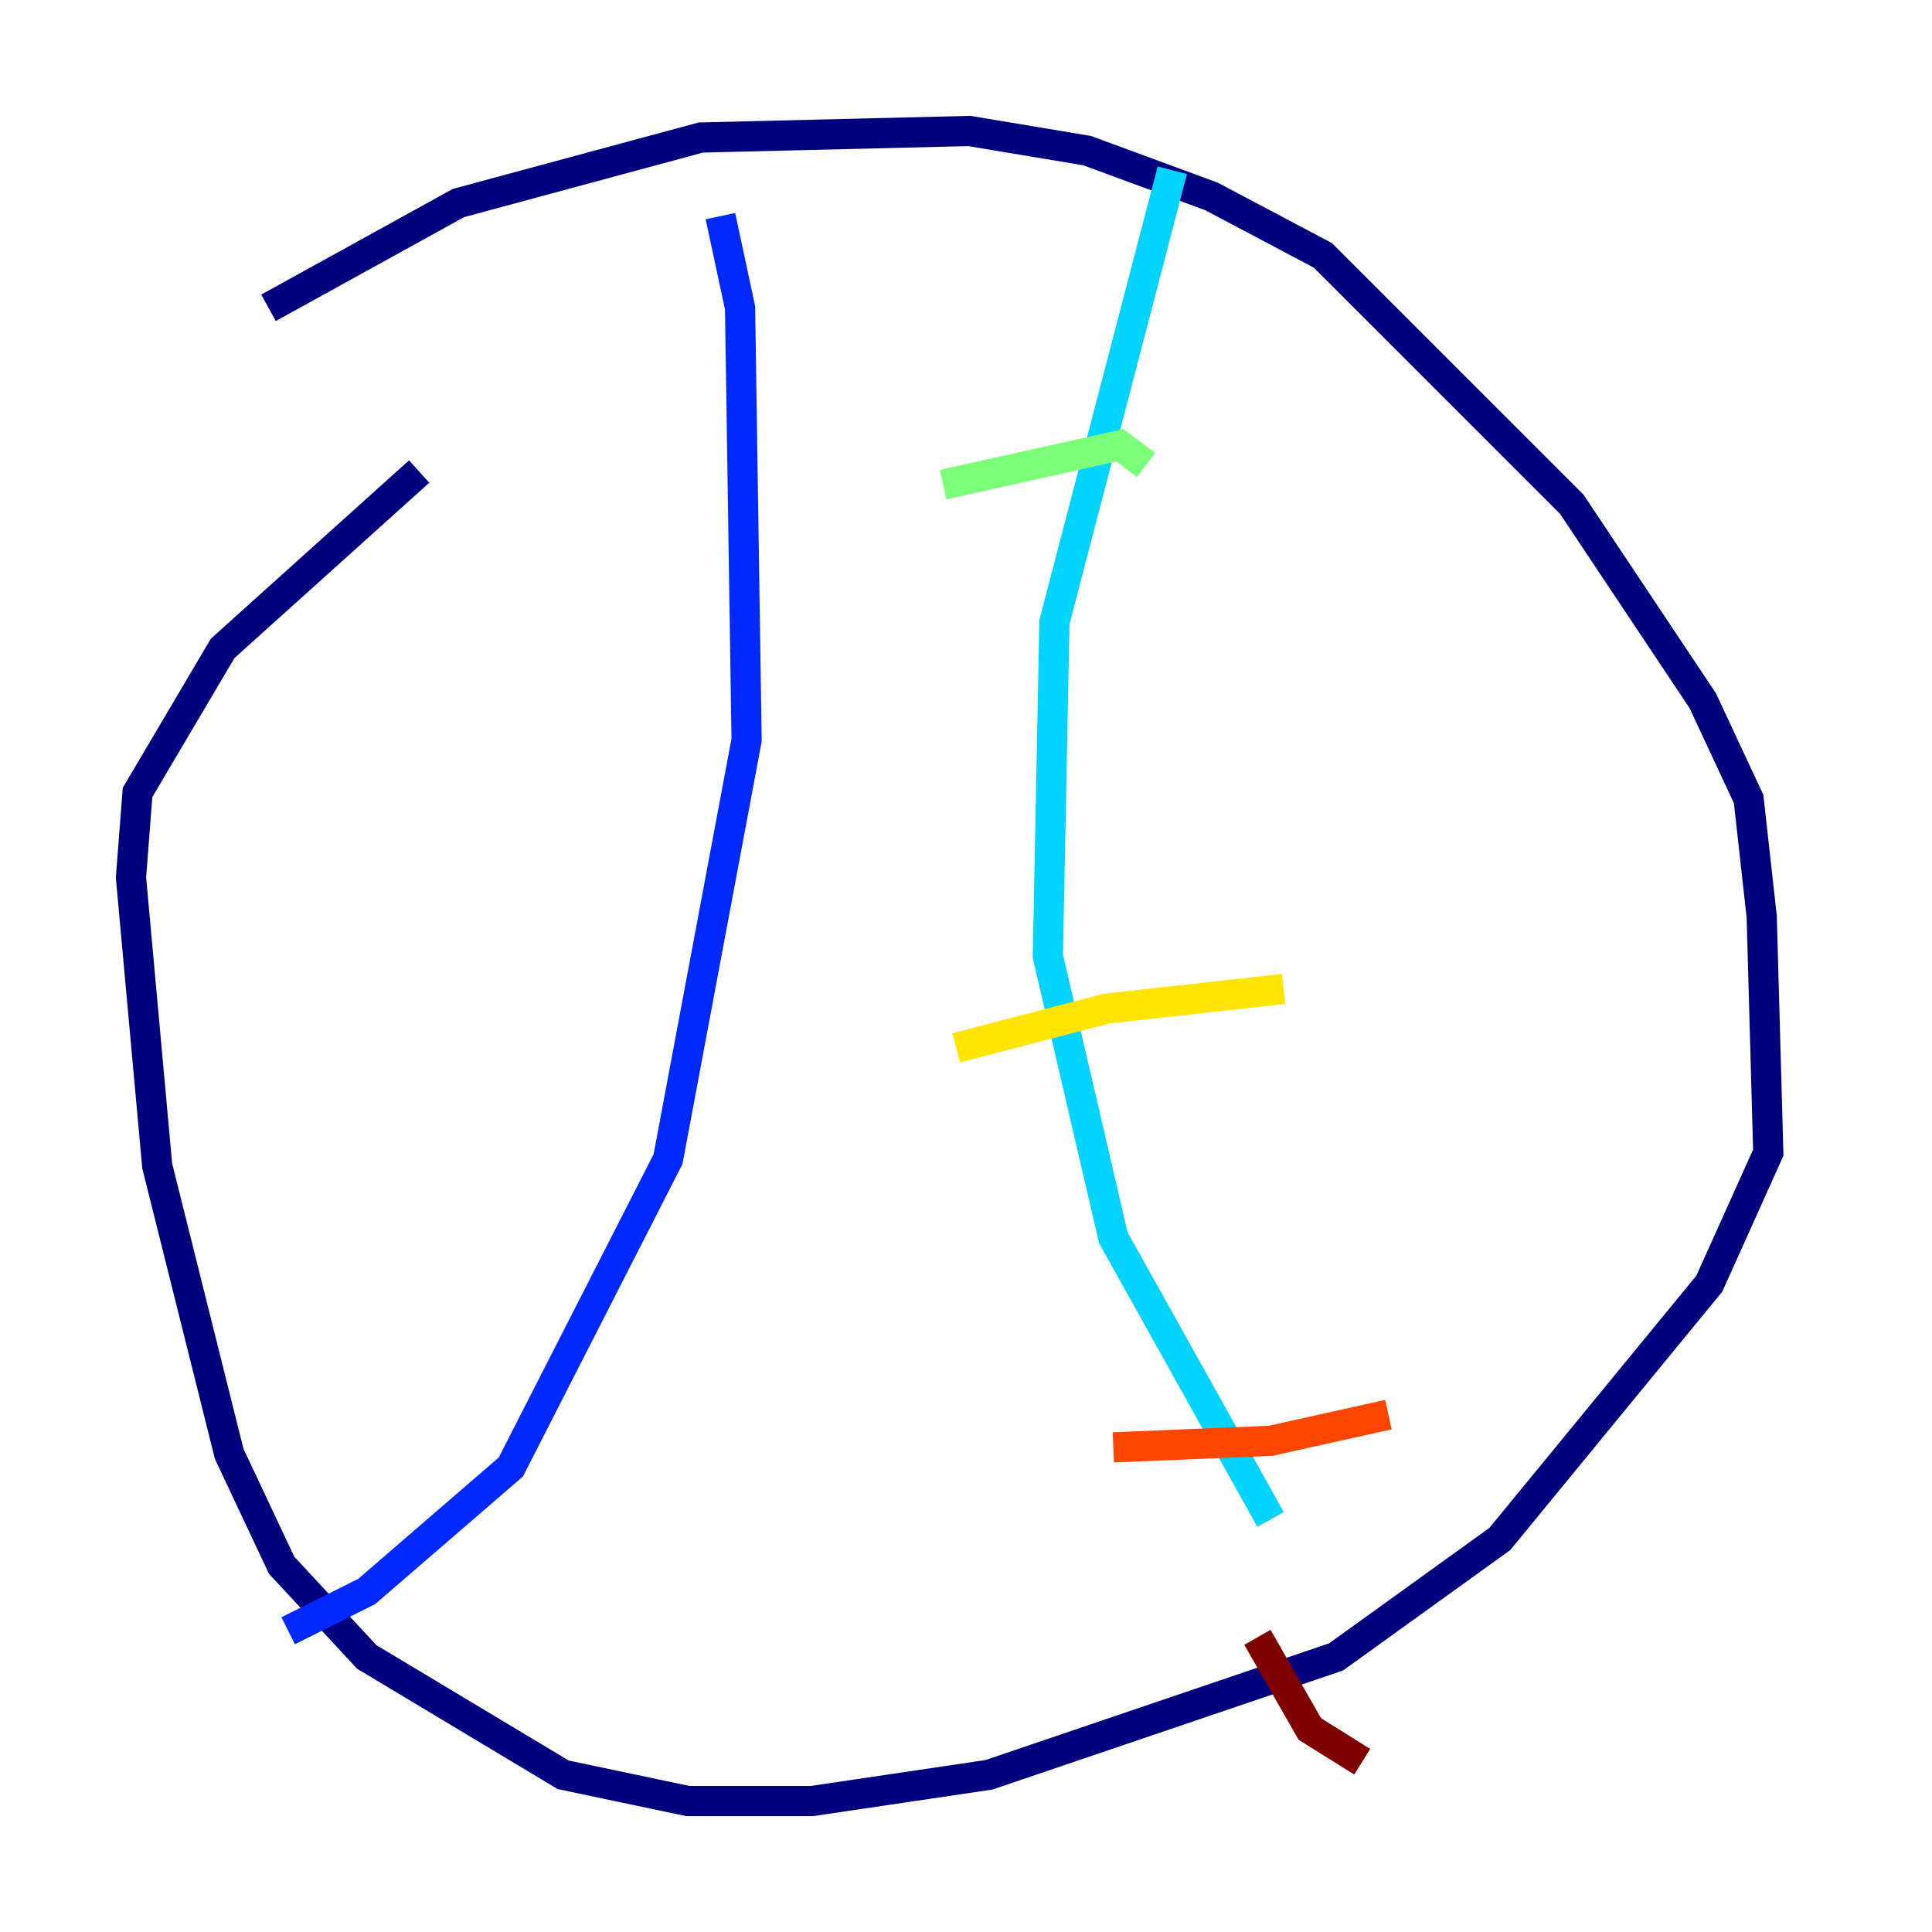 <?xml version="1.0" encoding="utf-8" ?>
<svg baseProfile="tiny" height="128" version="1.2" viewBox="0,0,128,128" width="128" xmlns="http://www.w3.org/2000/svg" xmlns:ev="http://www.w3.org/2001/xml-events" xmlns:xlink="http://www.w3.org/1999/xlink"><defs /><polyline fill="none" points="17.79,20.393 30.373,13.451 46.427,9.112 64.217,8.678 72.027,9.98 80.271,13.017 87.647,16.922 104.136,33.41 112.814,46.427 115.851,52.936 116.719,60.746 117.153,76.366 113.248,85.044 99.363,101.966 88.515,109.776 65.519,117.586 53.803,119.322 45.559,119.322 37.315,117.586 24.298,109.776 18.658,103.702 15.186,96.325 10.414,77.234 8.678,58.142 9.112,52.502 14.752,42.956 27.77,31.241" stroke="#00007f" stroke-width="2" /><polyline fill="none" points="47.729,14.319 49.031,20.393 49.464,49.031 44.258,76.8 33.844,97.193 24.298,105.437 19.091,108.041" stroke="#0028ff" stroke-width="2" /><polyline fill="none" points="77.668,11.281 69.858,41.22 69.424,63.349 73.763,82.007 84.176,100.664" stroke="#00d4ff" stroke-width="2" /><polyline fill="none" points="62.481,32.108 74.197,29.505 75.932,30.807" stroke="#7cff79" stroke-width="2" /><polyline fill="none" points="63.349,69.424 73.329,66.82 85.044,65.519" stroke="#ffe500" stroke-width="2" /><polyline fill="none" points="73.763,95.891 84.176,95.458 91.986,93.722" stroke="#ff4600" stroke-width="2" /><polyline fill="none" points="83.308,108.475 86.78,114.549 90.251,116.719" stroke="#7f0000" stroke-width="2" /></svg>